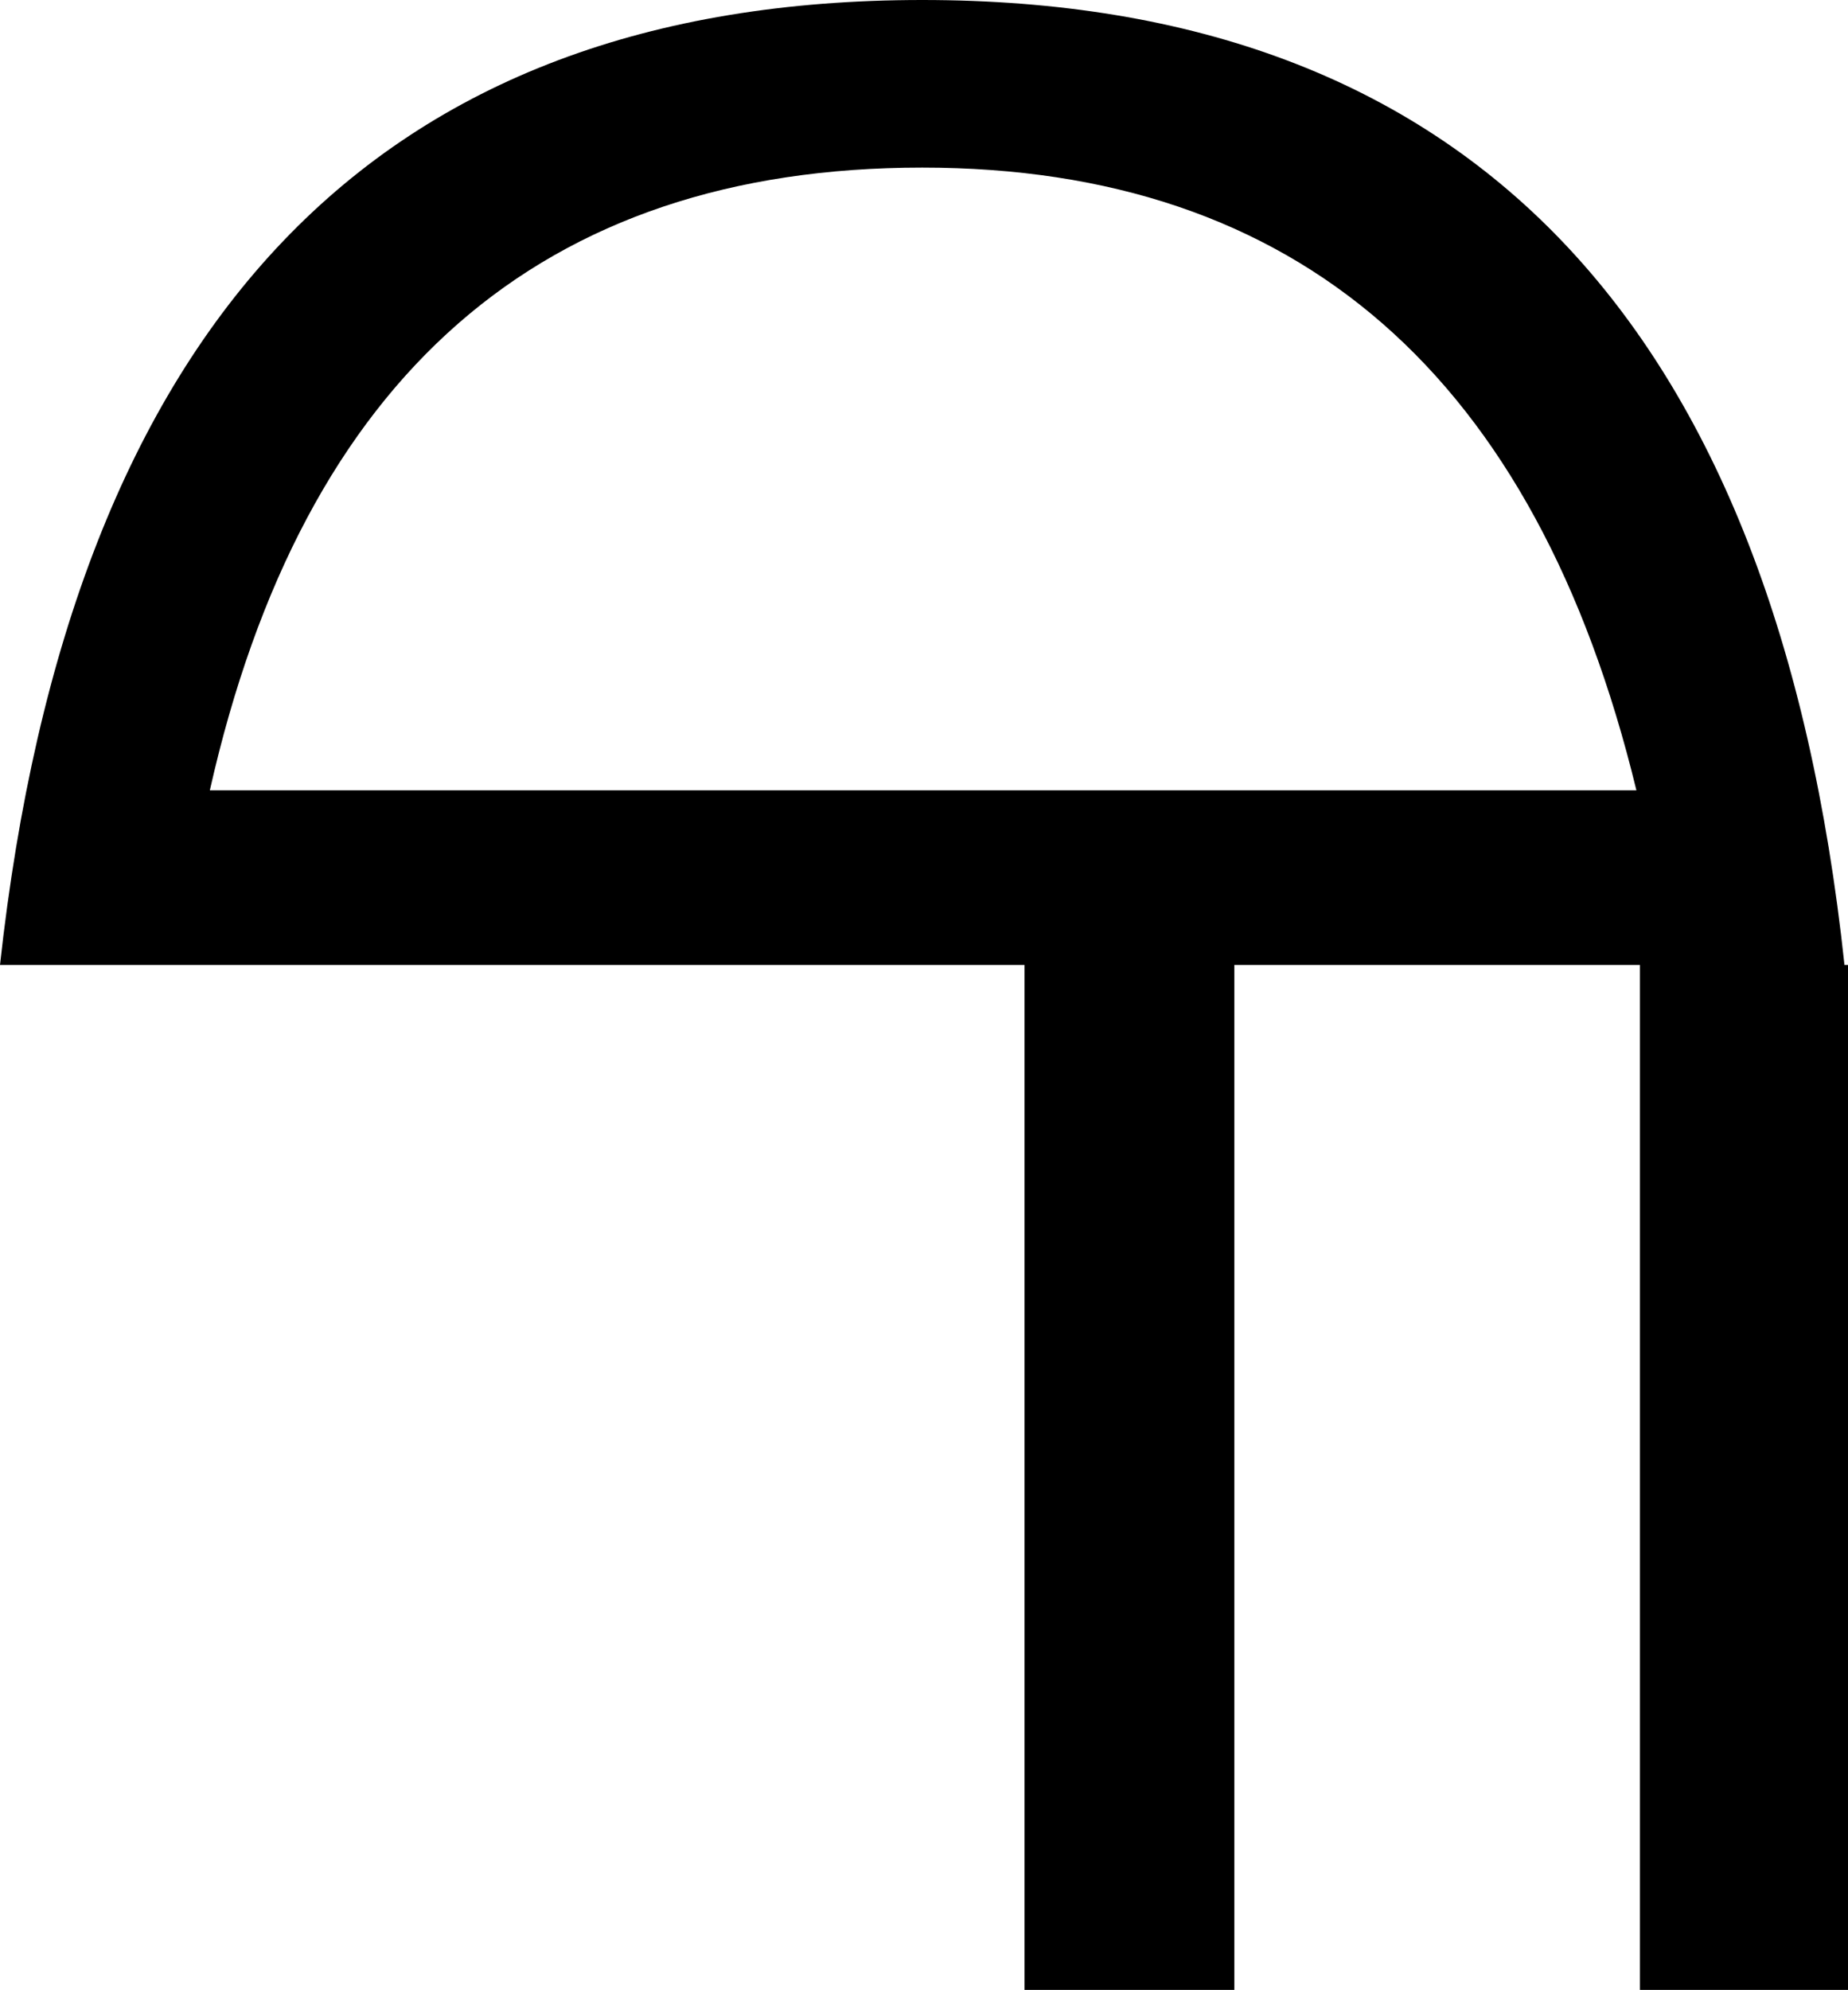 <?xml version='1.0' encoding ='UTF-8' standalone='no'?>
<svg width='10.48' height='11.28' xmlns='http://www.w3.org/2000/svg' xmlns:xlink='http://www.w3.org/1999/xlink'  version='1.1' >
<path style='fill:black; stroke:none' d=' M 5.23 0.95  C 7.36 0.95 8.71 2.13 9.28 4.48  L 1.19 4.48  C 1.72 2.13 3.07 0.95 5.23 0.95  Z  M 5.23 0  C 2.14 0 0.4 1.82 0 5.47  L 5.81 5.47  L 5.81 11.28  L 7 11.28  L 7 5.47  L 9.3 5.47  L 9.3 11.28  L 10.48 11.28  L 10.48 5.47  L 10.46 5.47  C 10.07 1.82 8.32 0 5.23 0  Z '/></svg>
